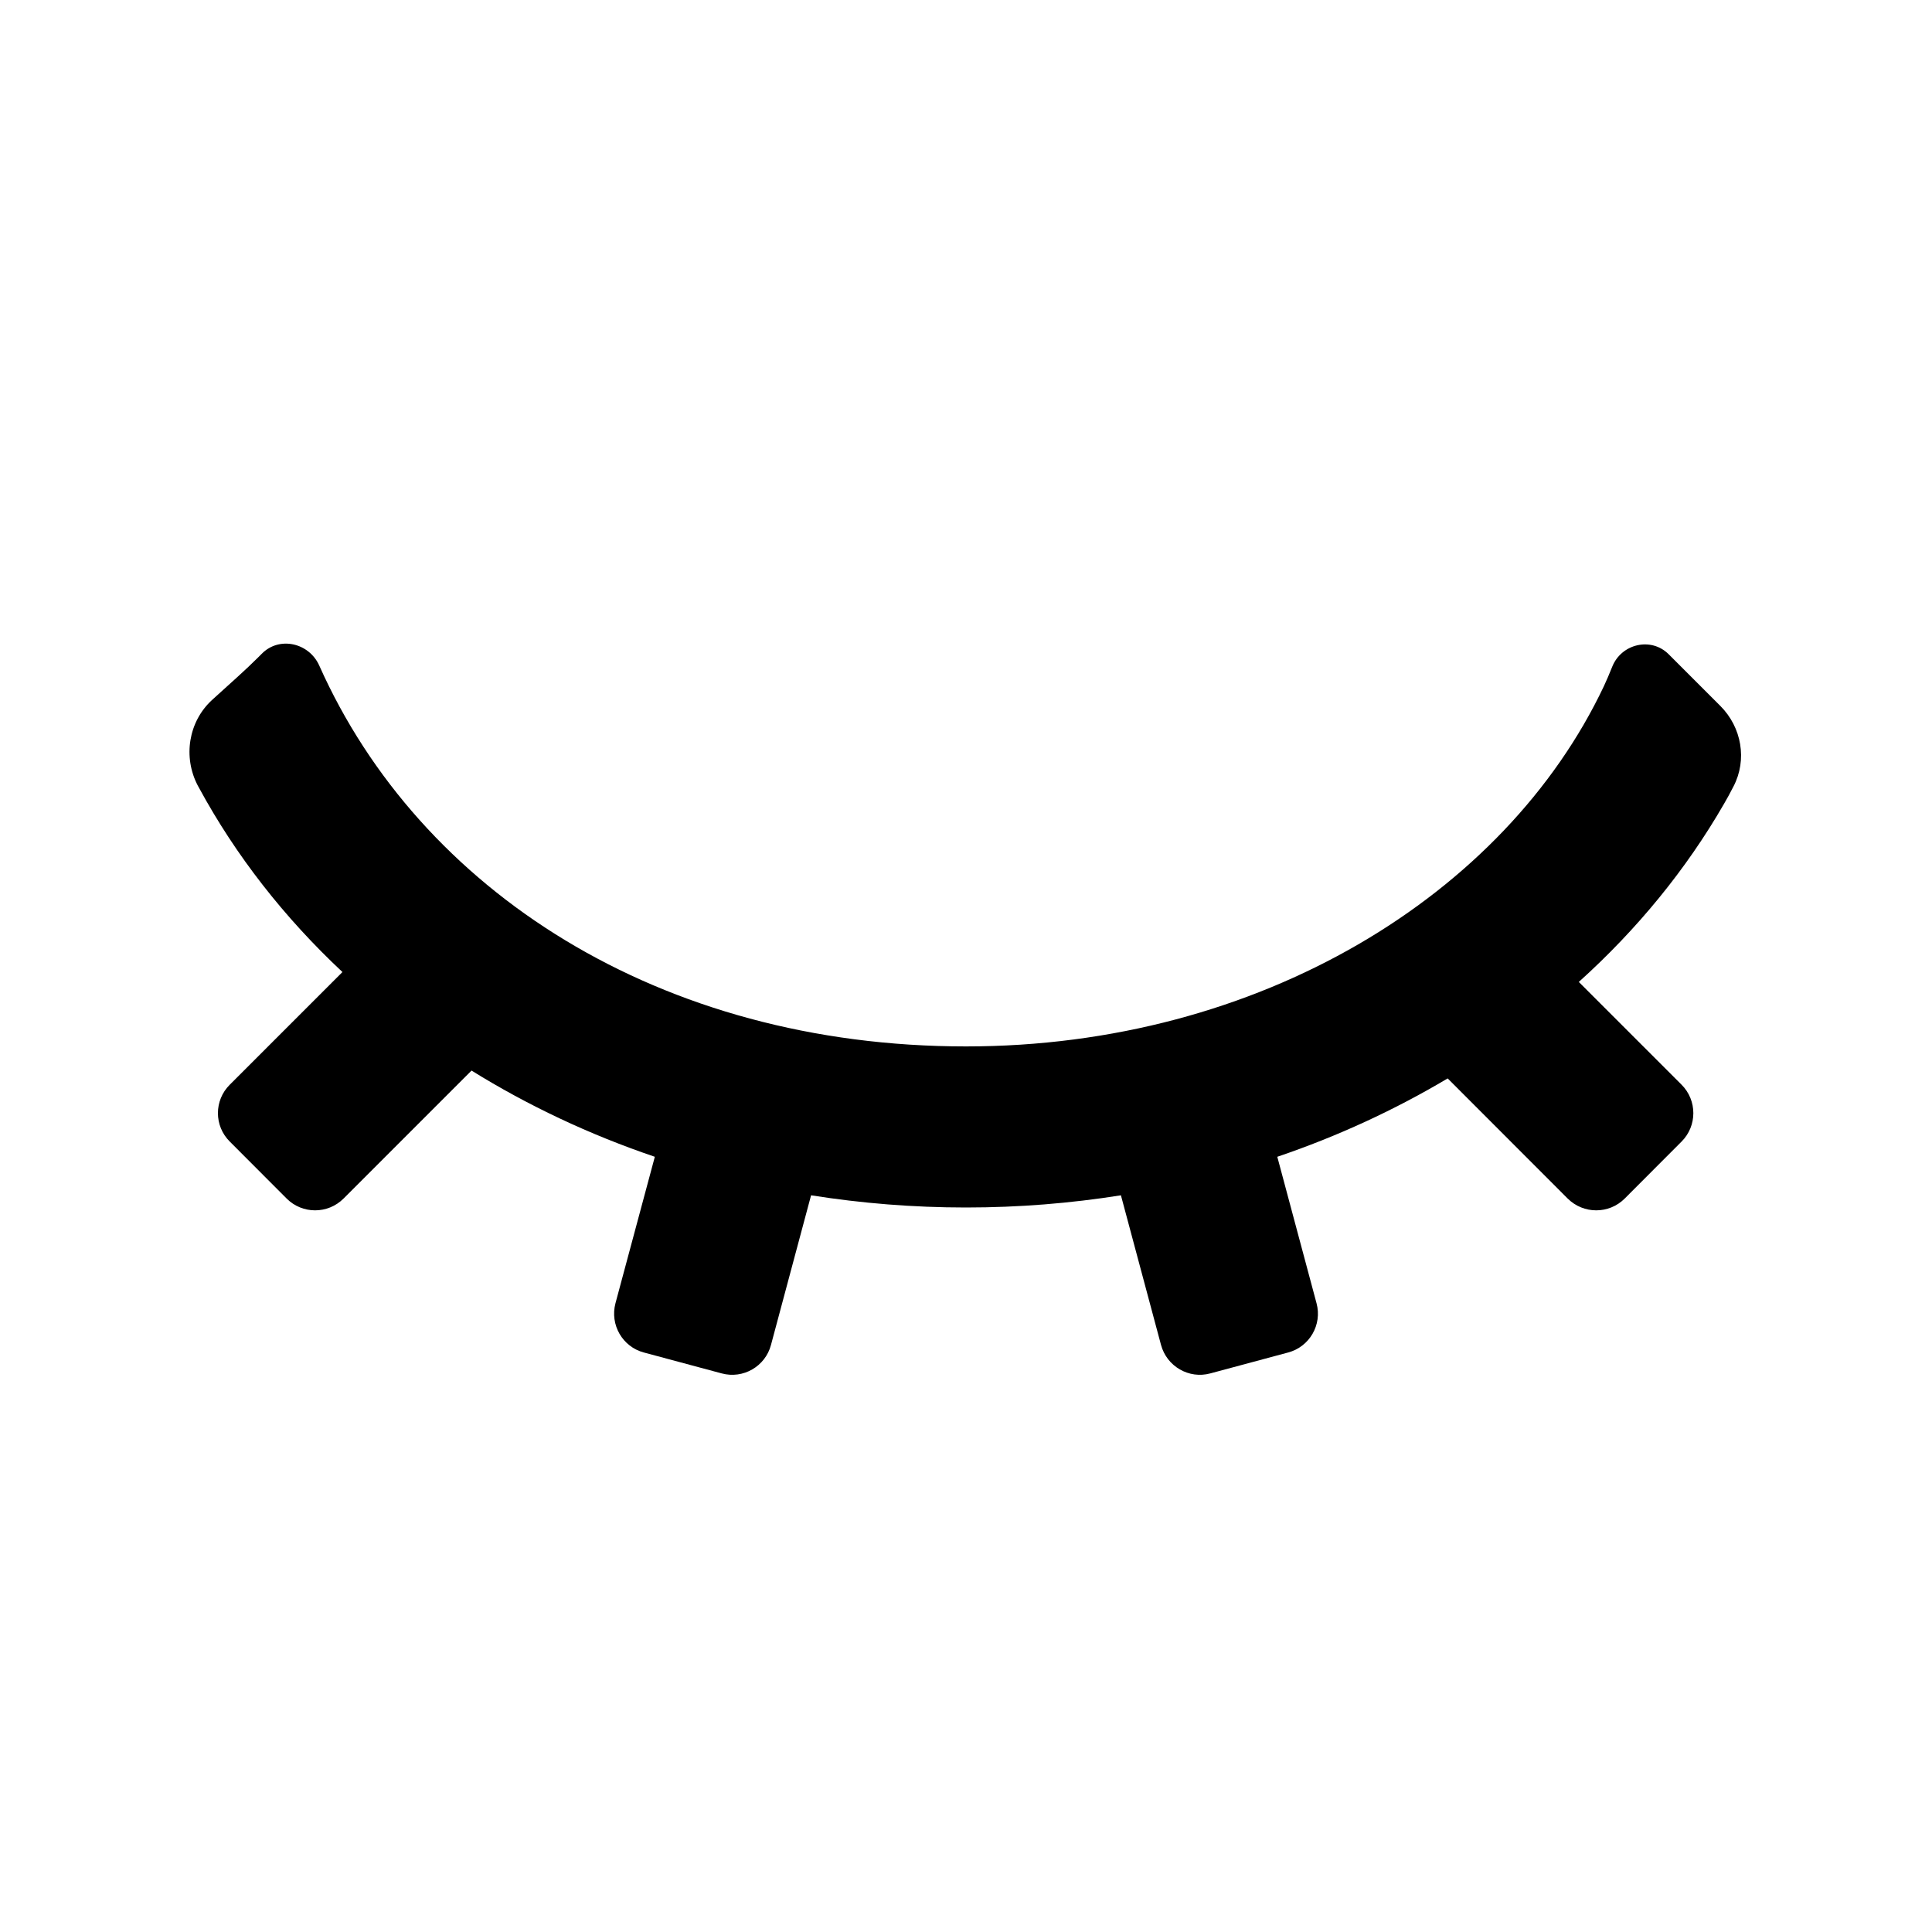 <svg width="16" height="16" viewBox="0 0 16 16" xmlns="http://www.w3.org/2000/svg">
    <path
        d="M8 10C7.562 10 7.133 9.965 6.717 9.899L6.385 11.138C6.338 11.316 6.155 11.422 5.977 11.374L5.333 11.201C5.155 11.154 5.05 10.971 5.097 10.793L5.423 9.58C4.88 9.396 4.371 9.155 3.905 8.866L2.845 9.926C2.715 10.056 2.504 10.056 2.374 9.926L1.903 9.454C1.772 9.324 1.772 9.113 1.903 8.983L2.836 8.05C2.354 7.599 1.952 7.085 1.648 6.524C1.645 6.518 1.642 6.512 1.638 6.506C1.514 6.27 1.56 5.976 1.757 5.796C1.921 5.647 2.036 5.546 2.136 5.446C2.145 5.437 2.155 5.427 2.166 5.416C2.311 5.266 2.559 5.322 2.644 5.512C3.474 7.374 5.462 8.666 8 8.666C10.432 8.666 12.466 7.409 13.283 5.682C13.304 5.637 13.328 5.581 13.352 5.521C13.428 5.331 13.674 5.273 13.819 5.418C13.926 5.525 14.069 5.668 14.247 5.846C14.424 6.023 14.471 6.292 14.356 6.513C14.328 6.567 14.301 6.618 14.277 6.658C13.964 7.201 13.557 7.698 13.075 8.132L13.926 8.983C14.056 9.113 14.056 9.324 13.926 9.454L13.455 9.926C13.325 10.056 13.114 10.056 12.983 9.926L11.989 8.931C11.552 9.191 11.079 9.41 10.578 9.58L10.903 10.793C10.951 10.971 10.845 11.154 10.667 11.201L10.023 11.374C9.846 11.422 9.663 11.316 9.615 11.138L9.283 9.899C8.867 9.965 8.438 10 8 10Z"/>
</svg>
